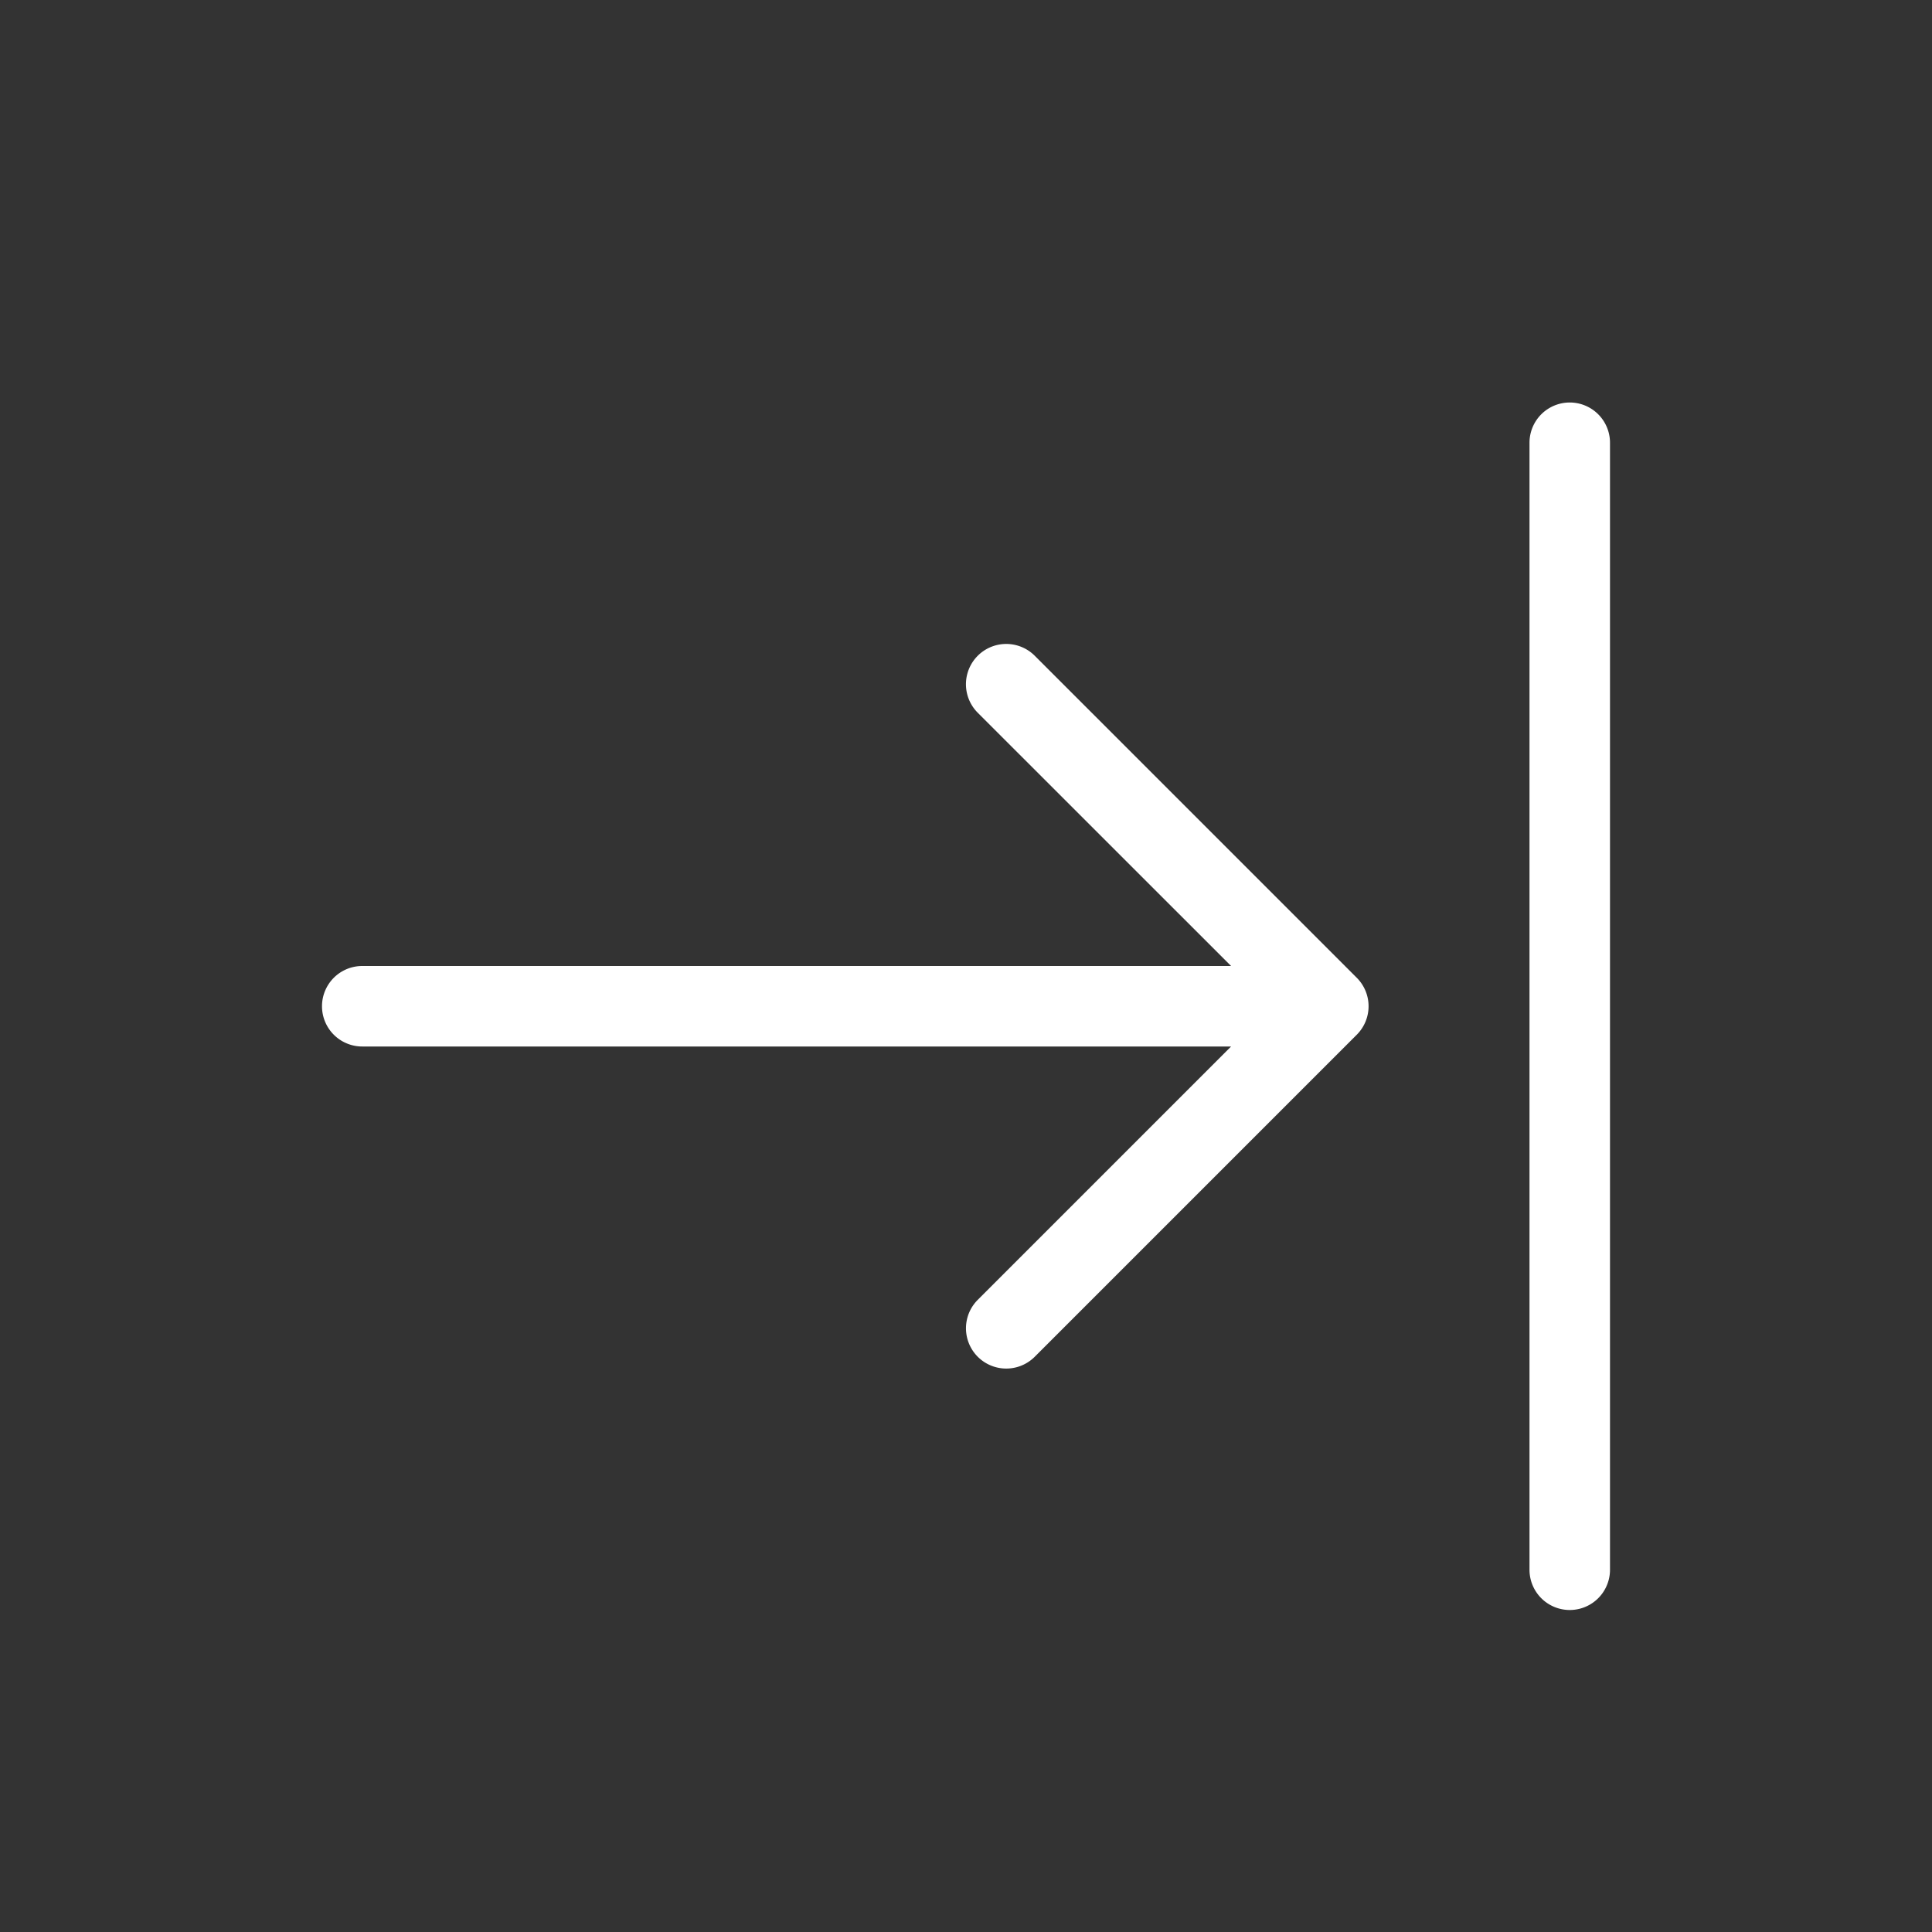 <svg xmlns="http://www.w3.org/2000/svg" fill="none" viewBox="0 0 24 24">
  <rect x="0" y="0" width="24" height="24" fill="#333333" stroke="none"/>
  <path d="M15.293 13H4.5a.5.5 0 010-1h10.793l-3.147-3.146a.5.5 0 01.708-.708l4 4a.5.5 0 010 .708l-4 4a.5.5 0 01-.708-.707L15.293 13zM20 19.5a.5.5 0 01-1 0v-14a.5.5 0 011 0v14z" fill="#fff"/>
</svg>
